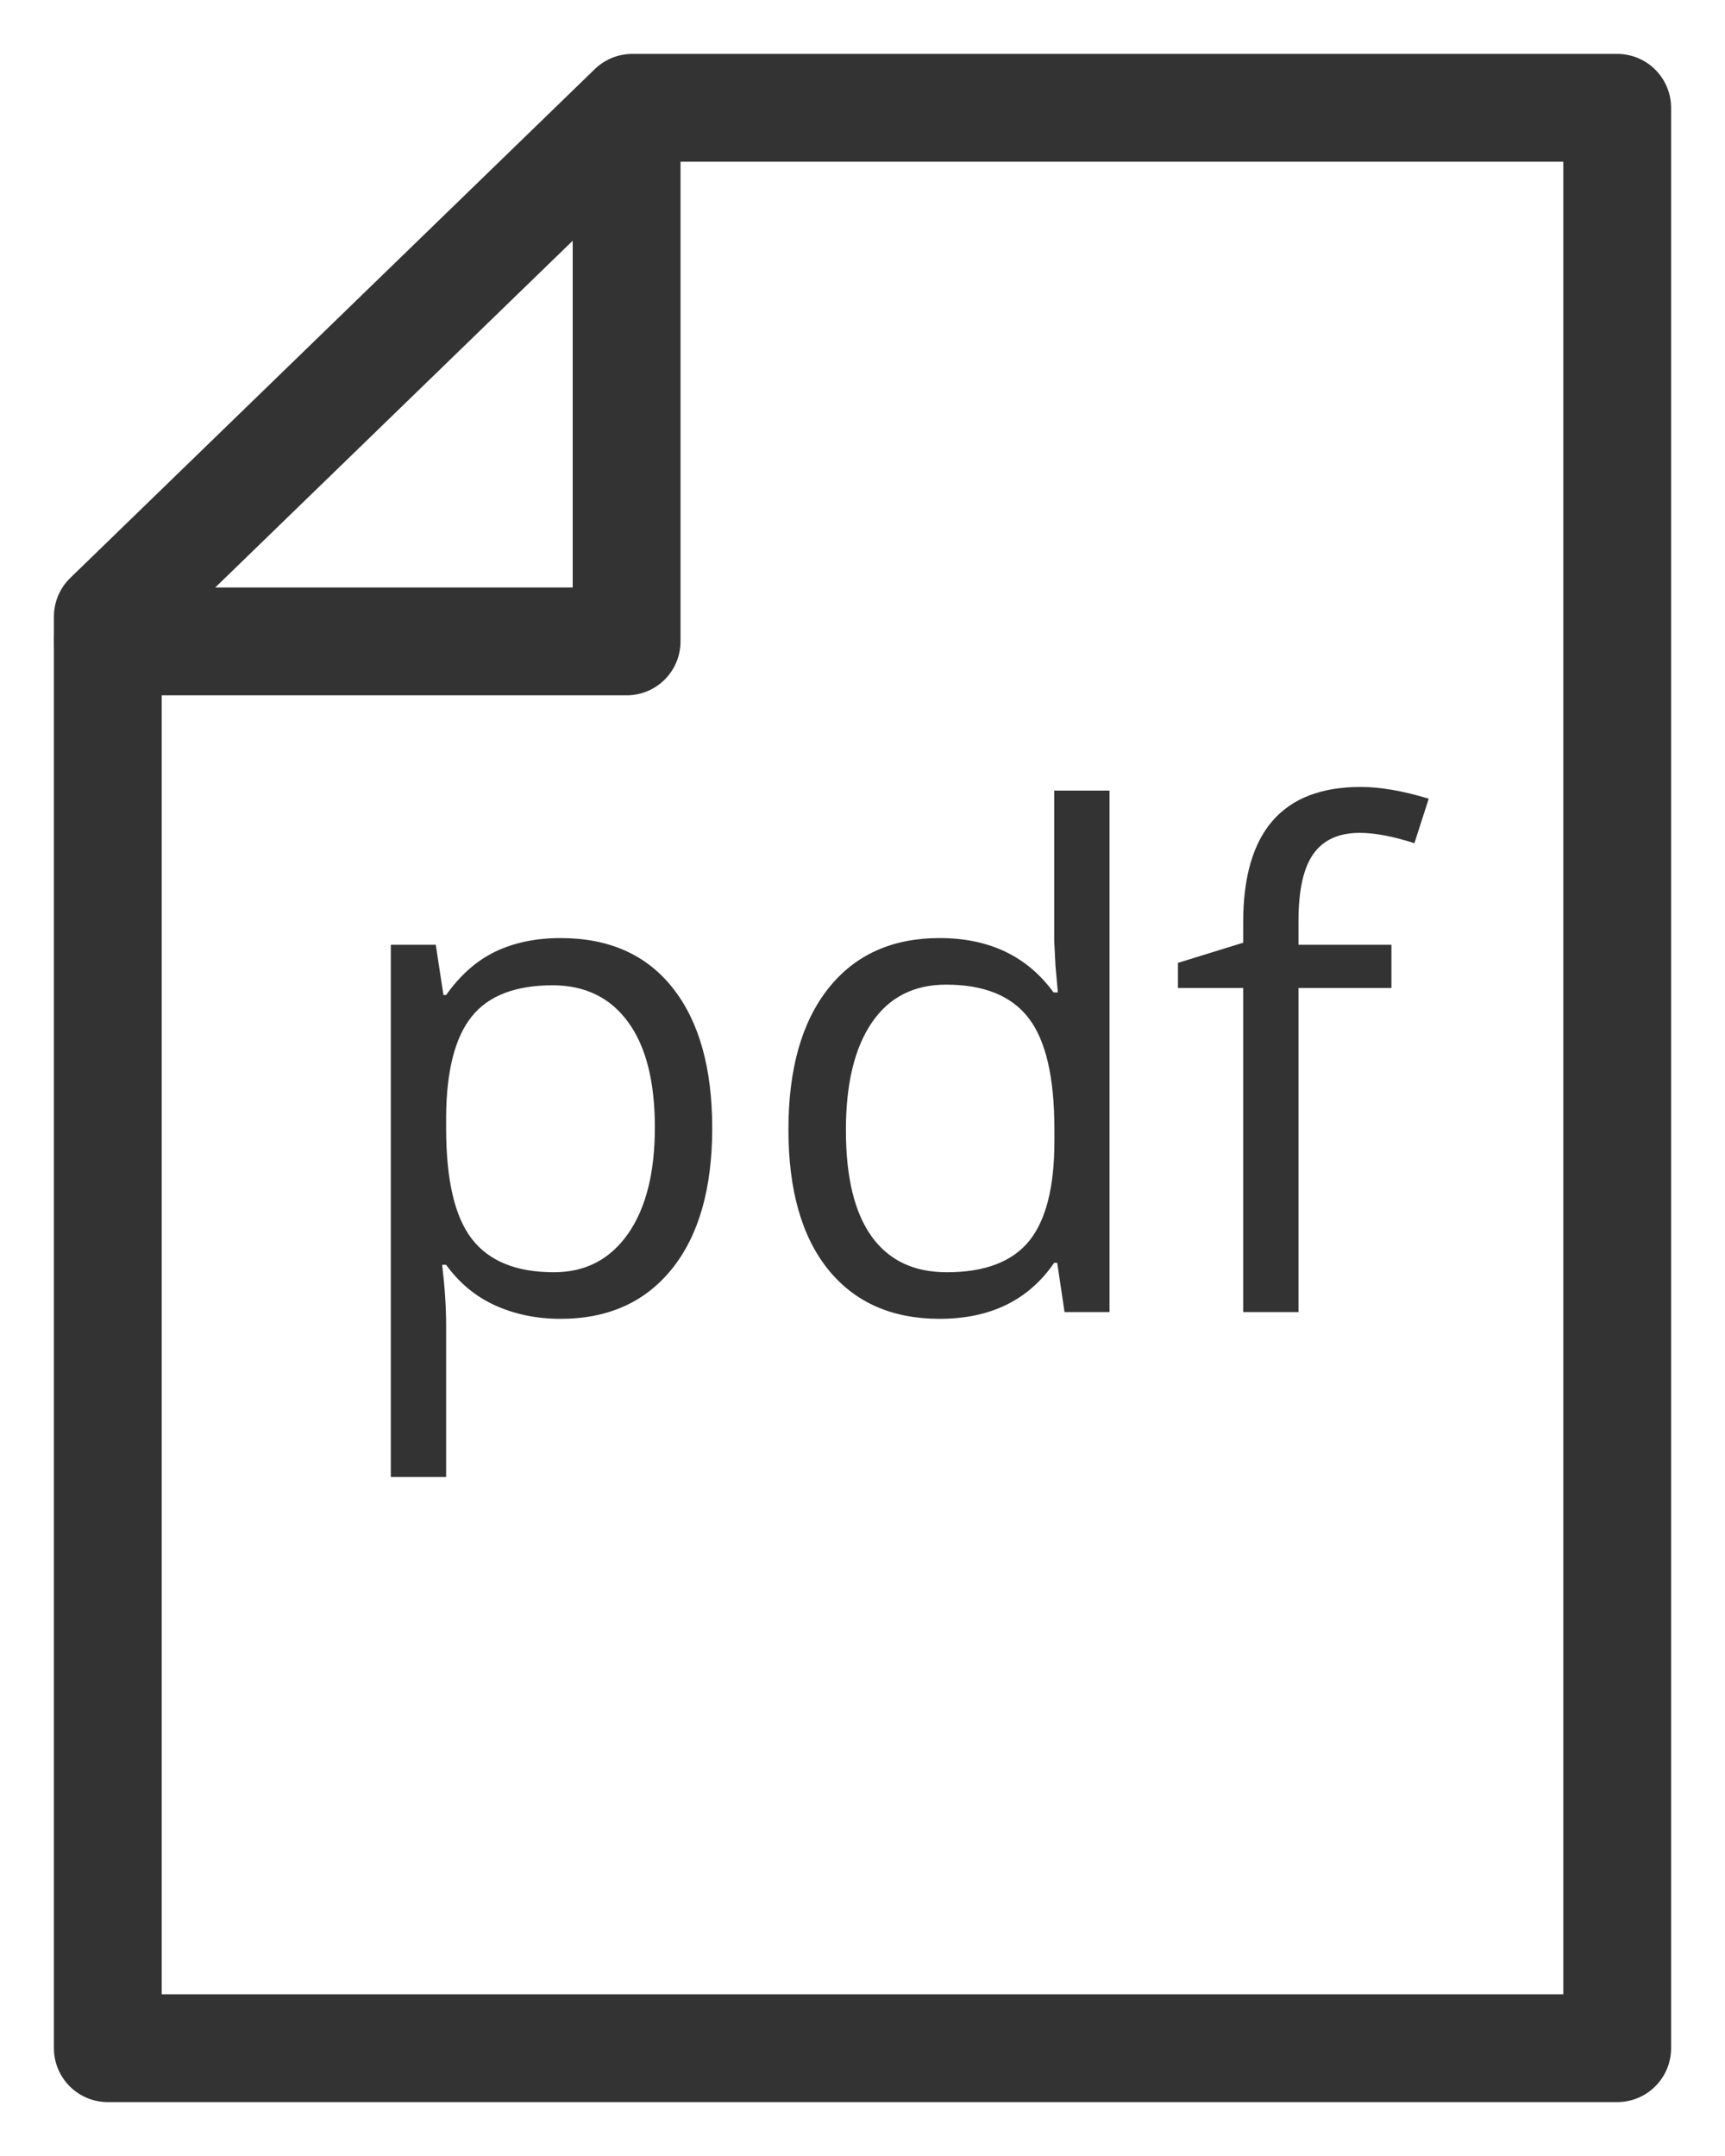 <svg width="16" height="20" viewBox="0 0 16 20" fill="none" xmlns="http://www.w3.org/2000/svg">
<path fill-rule="evenodd" clip-rule="evenodd" d="M12.044 9.165V12.171H11.531V9.165H10.926V8.932L11.531 8.745V8.556C11.531 7.718 11.895 7.3 12.622 7.3C12.801 7.3 13.011 7.336 13.252 7.409L13.119 7.822C12.921 7.758 12.752 7.726 12.612 7.726C12.419 7.726 12.276 7.79 12.183 7.92C12.09 8.05 12.044 8.257 12.044 8.543V8.764H12.906V9.165H12.044ZM9.778 11.714C9.541 12.06 9.187 12.234 8.715 12.234C8.273 12.234 7.928 12.081 7.682 11.777C7.436 11.472 7.313 11.039 7.313 10.477C7.313 9.915 7.437 9.479 7.684 9.168C7.931 8.857 8.275 8.702 8.715 8.702C9.175 8.702 9.527 8.87 9.772 9.206H9.812L9.79 8.96L9.778 8.721V7.334H10.291V12.171H9.874L9.806 11.714H9.778ZM4.138 13.701V12.299C4.138 12.121 4.125 11.932 4.101 11.733H4.138C4.261 11.903 4.414 12.029 4.596 12.111C4.779 12.193 4.98 12.234 5.2 12.234C5.641 12.234 5.985 12.079 6.234 11.769C6.482 11.459 6.606 11.024 6.606 10.465C6.606 9.907 6.484 9.474 6.24 9.165C5.996 8.856 5.649 8.702 5.2 8.702C4.974 8.702 4.773 8.743 4.598 8.826C4.423 8.909 4.27 9.044 4.138 9.23H4.113L4.042 8.764H3.625V13.701H4.138ZM5.138 11.802C4.788 11.802 4.534 11.698 4.376 11.492C4.217 11.286 4.138 10.943 4.138 10.465V10.35C4.142 9.929 4.221 9.622 4.376 9.429C4.53 9.237 4.78 9.14 5.126 9.14C5.427 9.14 5.66 9.254 5.826 9.481C5.992 9.708 6.074 10.034 6.074 10.458C6.074 10.877 5.992 11.206 5.826 11.444C5.66 11.682 5.431 11.802 5.138 11.802ZM8.782 11.802C8.475 11.802 8.243 11.691 8.084 11.469C7.925 11.247 7.846 10.919 7.846 10.483C7.846 10.054 7.926 9.722 8.086 9.487C8.245 9.252 8.475 9.134 8.776 9.134C9.126 9.134 9.381 9.237 9.54 9.443C9.7 9.65 9.78 9.994 9.78 10.477V10.586C9.78 11.013 9.701 11.322 9.544 11.514C9.386 11.706 9.132 11.802 8.782 11.802Z" fill="#333333"/>
<path fill-rule="evenodd" clip-rule="evenodd" d="M15 1V19H1V5.72L5.865 1H15Z" stroke="#333333" stroke-linecap="square" stroke-linejoin="round"/>
<path d="M1 5.45C0.724 5.45 0.5 5.674 0.5 5.95C0.5 6.226 0.724 6.45 1 6.45V5.45ZM5.812 5.95V6.45C6.089 6.45 6.312 6.226 6.312 5.95H5.812ZM6.312 1.45C6.312 1.174 6.089 0.95 5.812 0.95C5.536 0.95 5.312 1.174 5.312 1.45H6.312ZM1 6.45H5.812V5.45H1V6.45ZM6.312 5.95V1.45H5.312V5.95H6.312Z" fill="#333333"/>
</svg>
